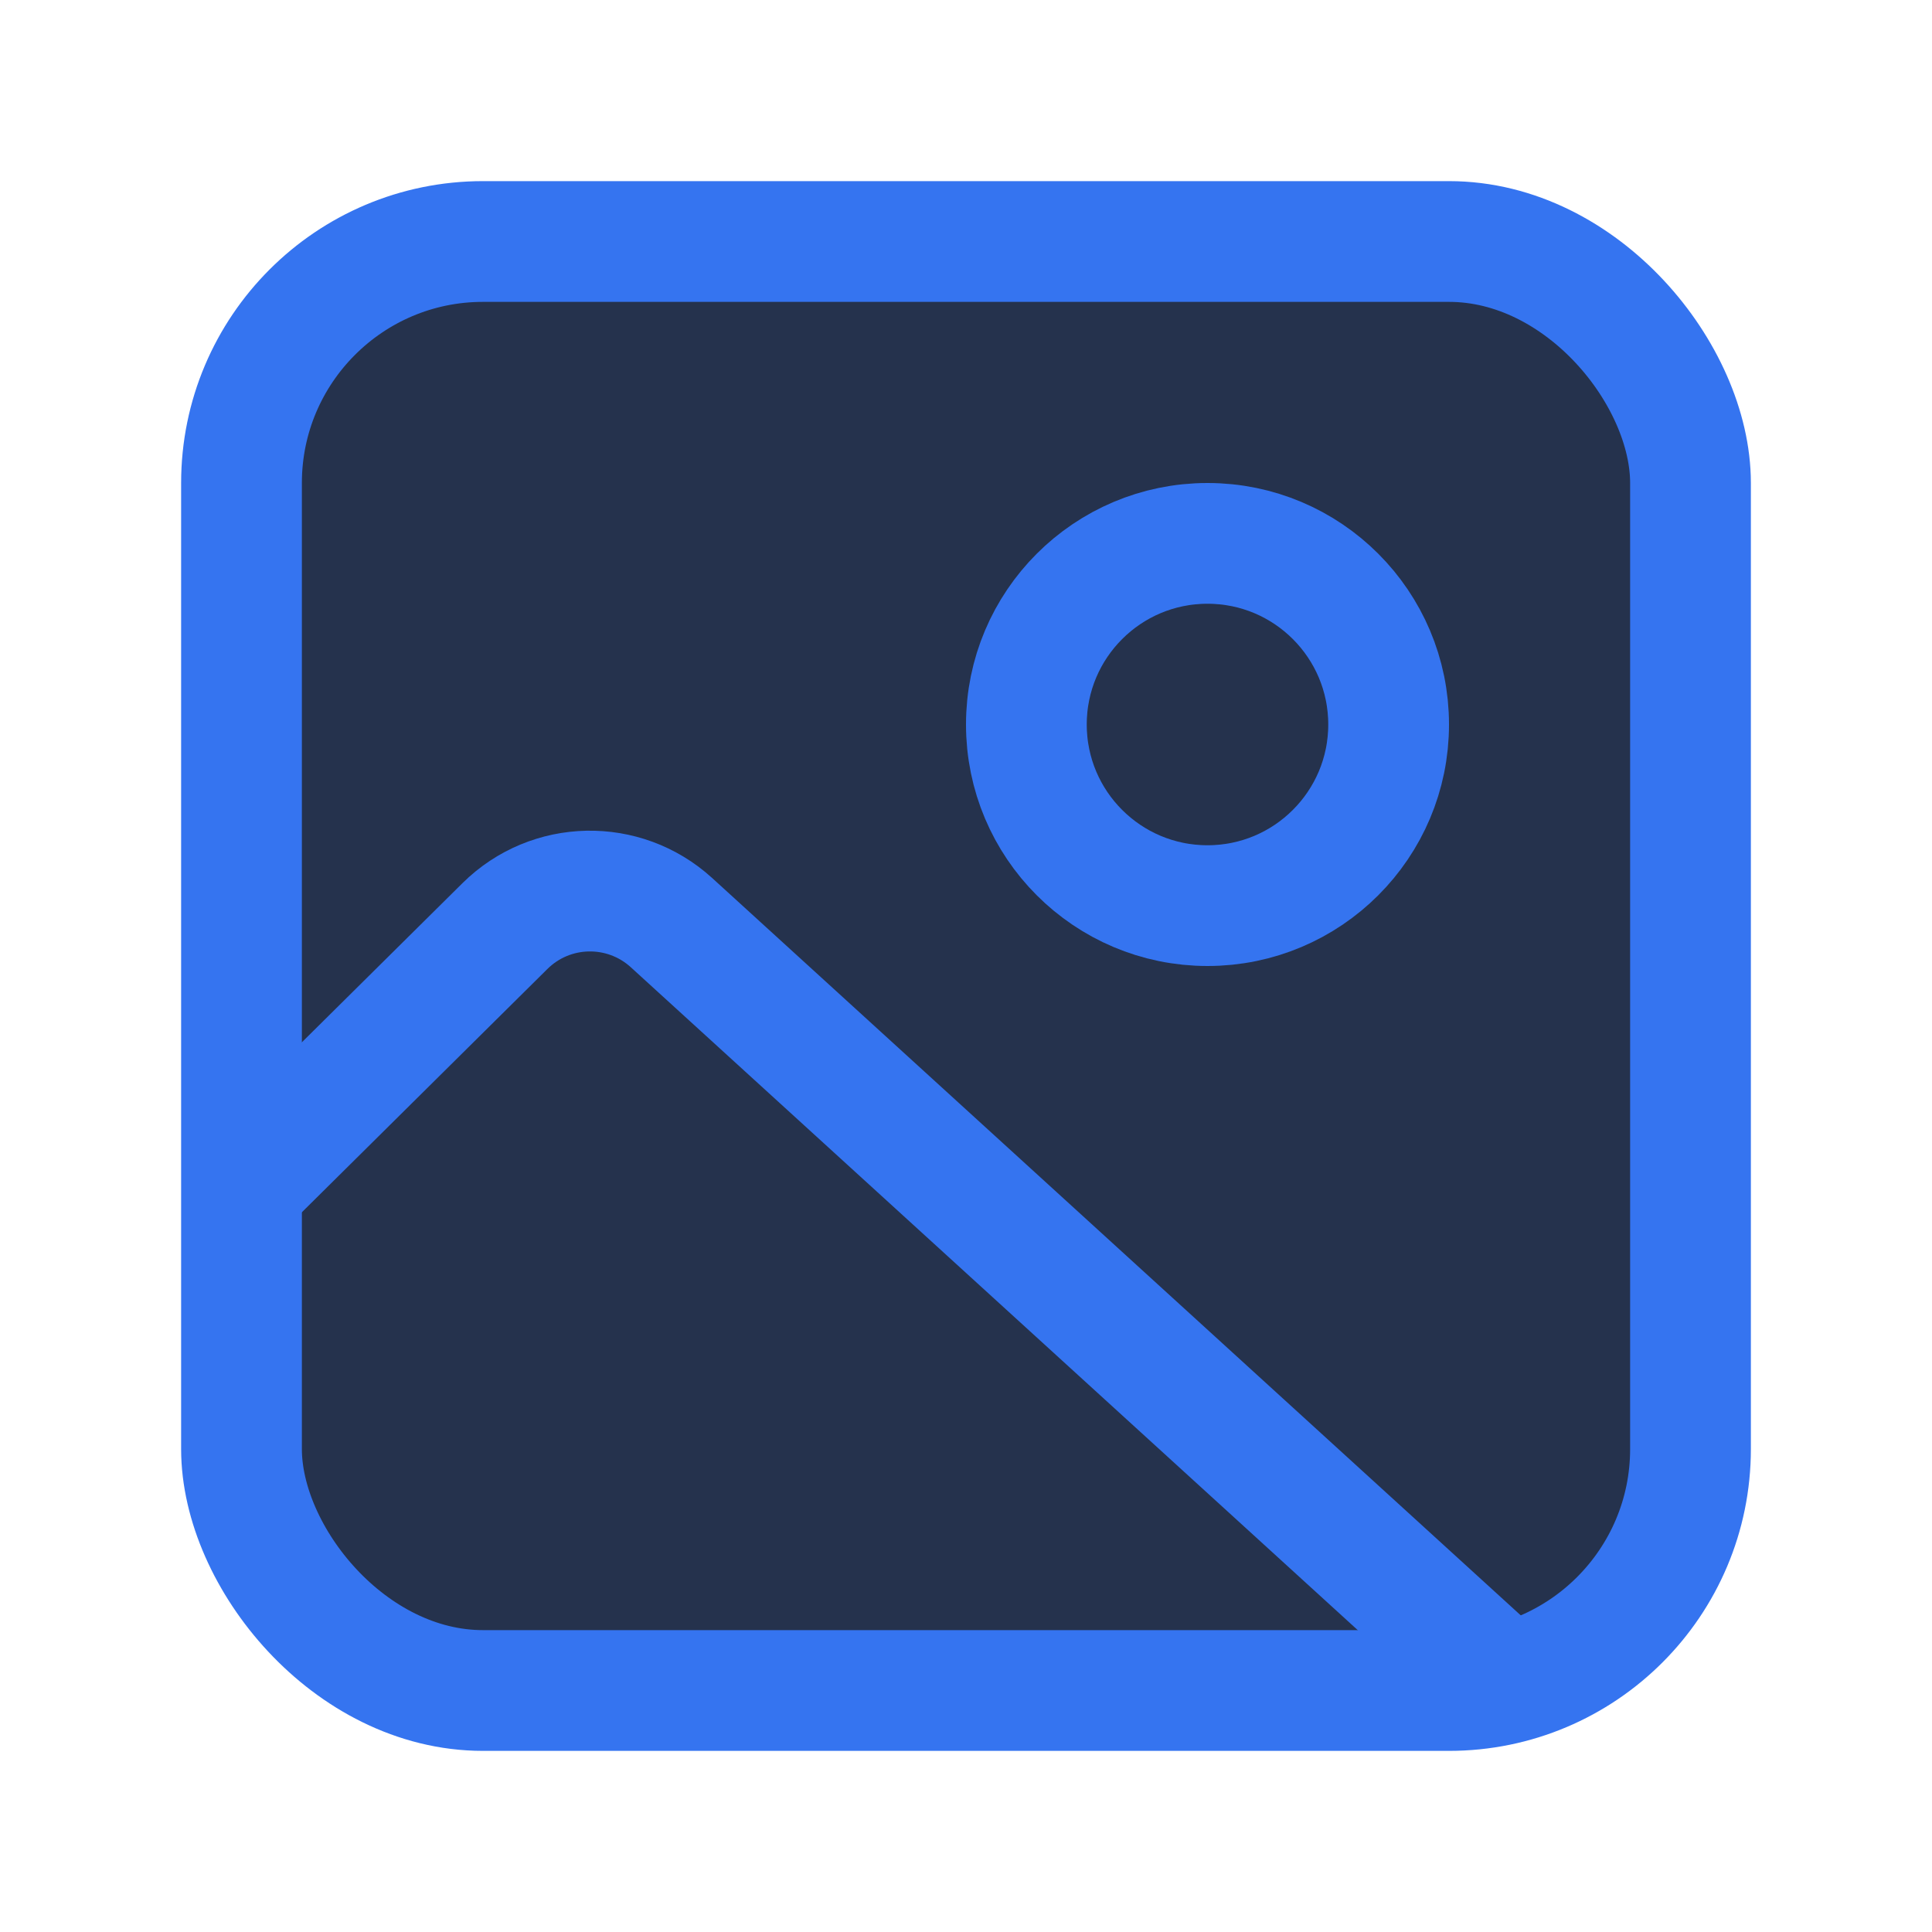 <!-- Copyright 2000-2022 JetBrains s.r.o. and contributors. Use of this source code is governed by the Apache 2.0 license. -->
<svg width="16" height="16" viewBox="0 0 16 16" fill="none" xmlns="http://www.w3.org/2000/svg">
<rect x="2" y="2" width="12" height="12" rx="2" fill="#25324D" stroke="#3574F0"/>
<path d="M2.006 9.825L4.182 7.669C4.561 7.294 5.166 7.282 5.56 7.64L12.335 13.818" stroke="#3574F0"/>
<circle cx="10" cy="6" r="1.5" stroke="#3574F0"/>
</svg>
